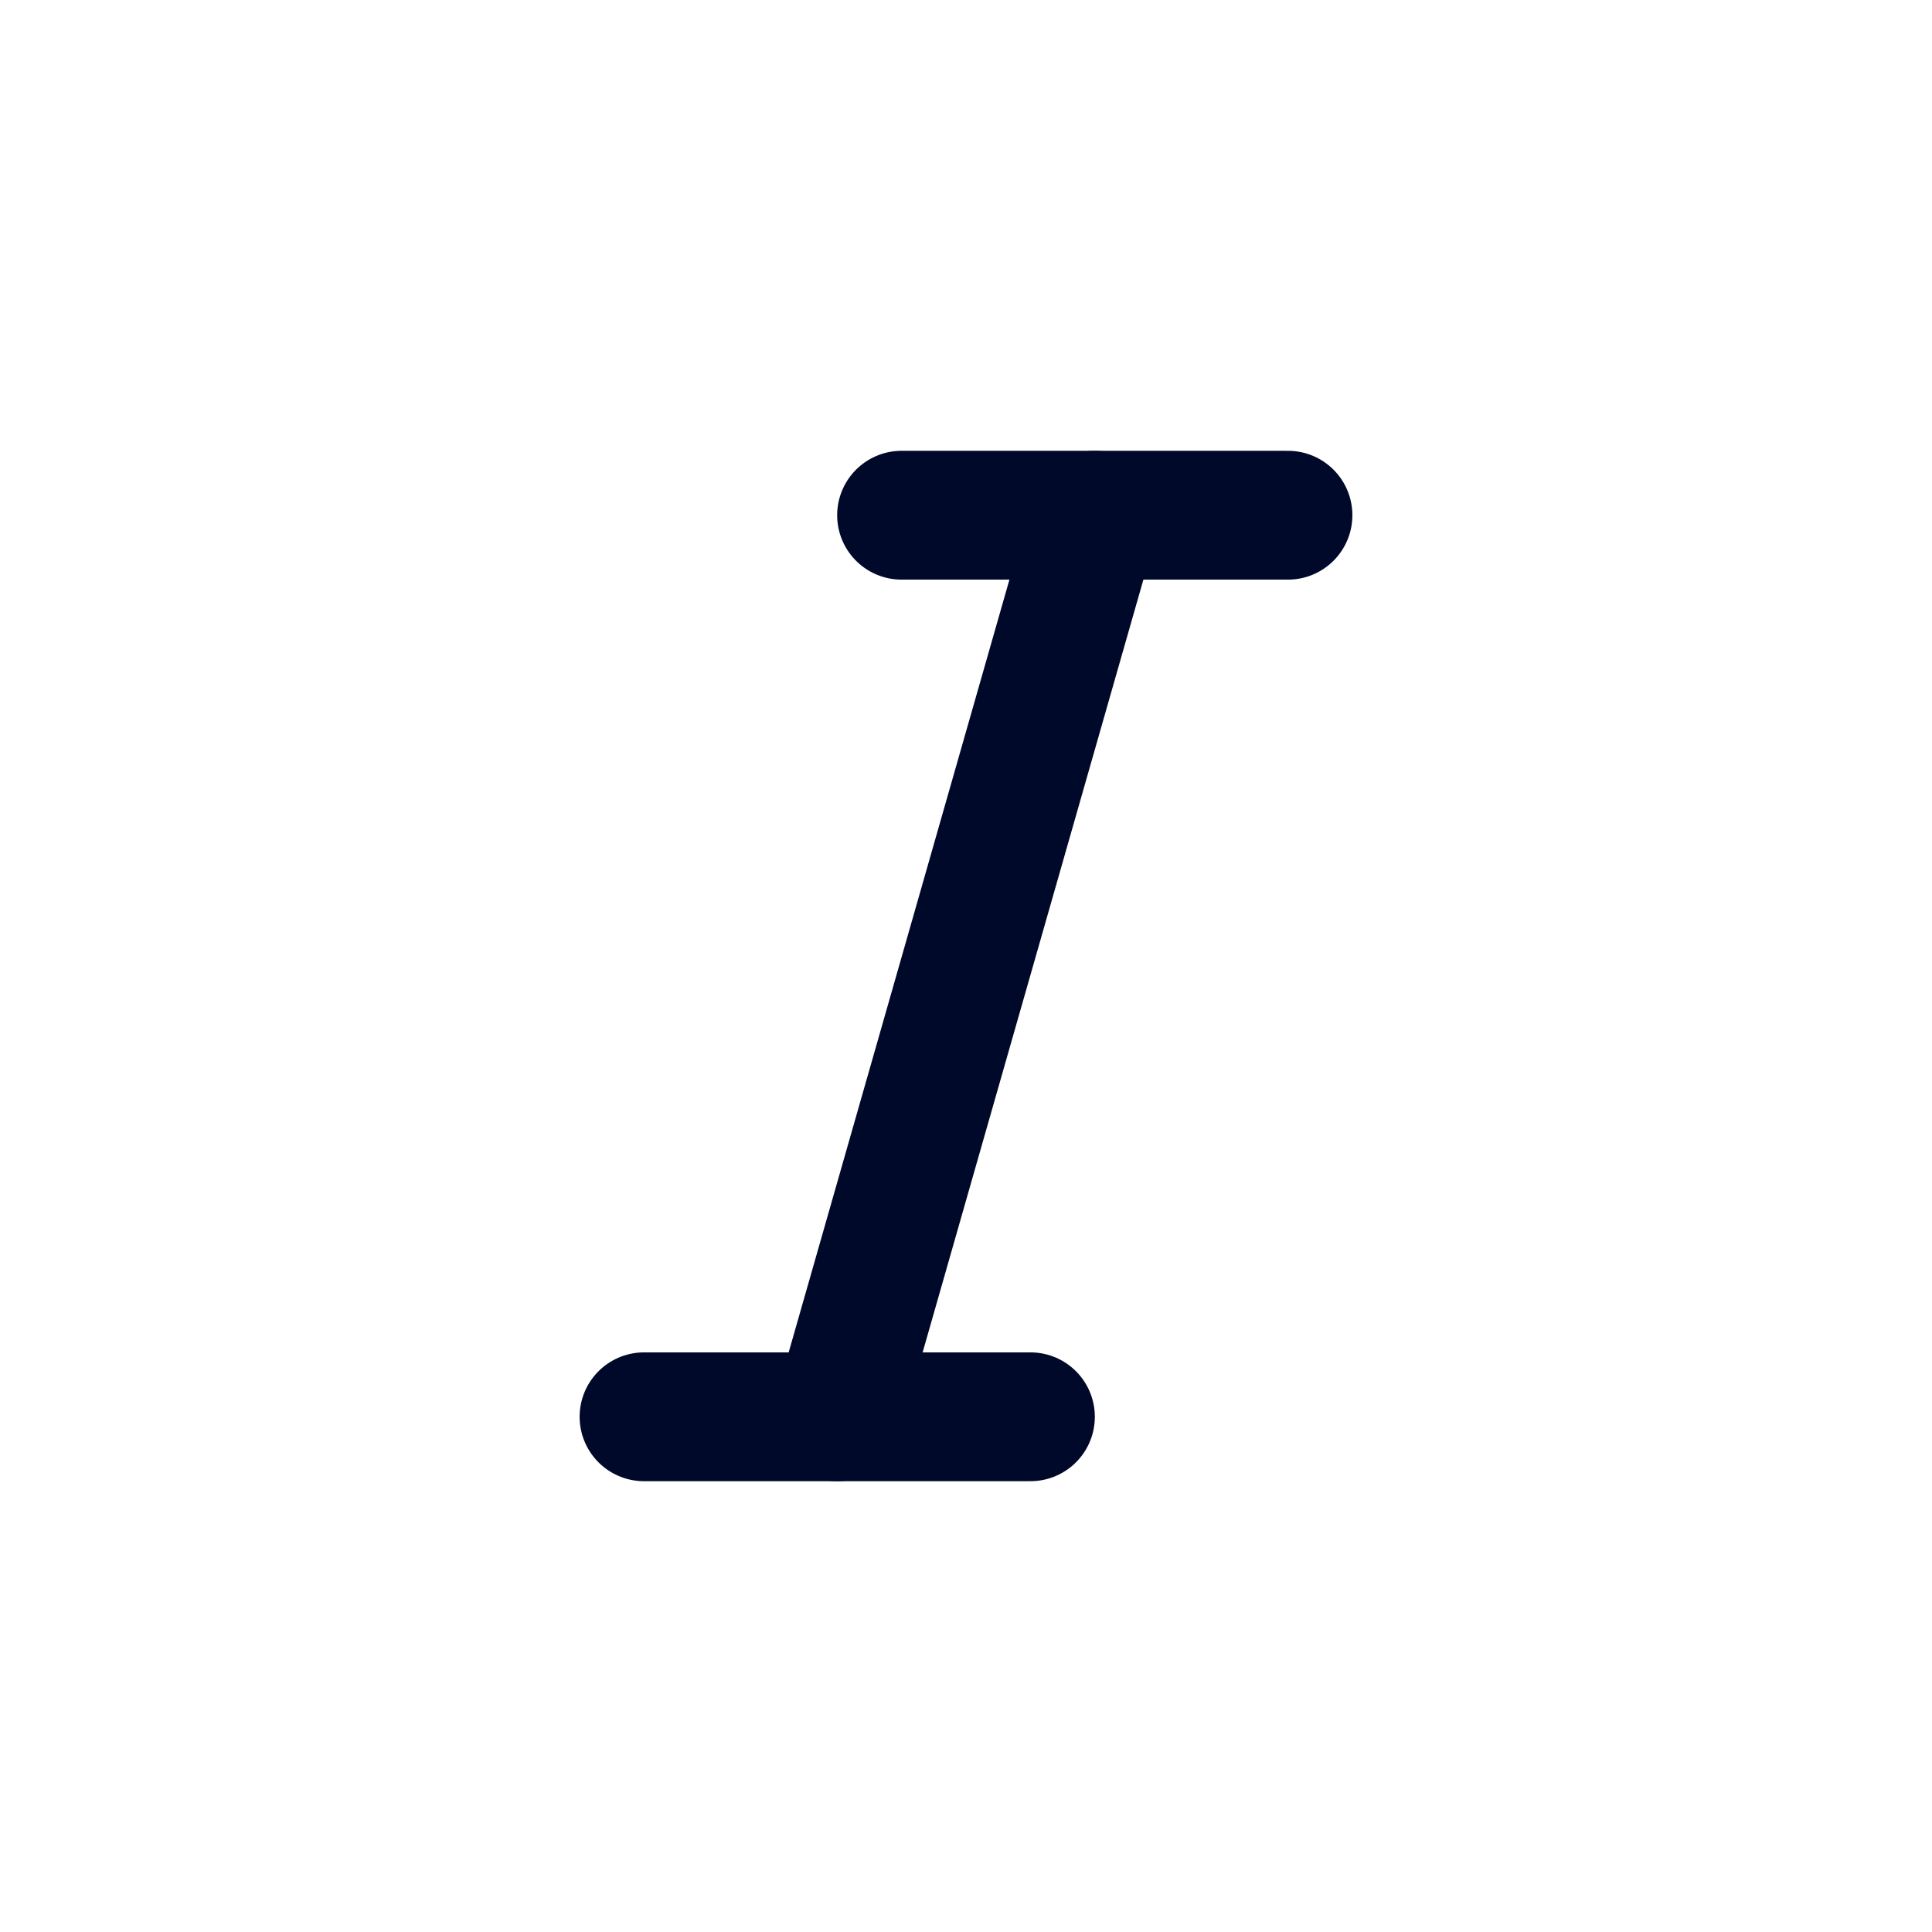 <svg width="32" height="32" viewBox="0 0 40 40" fill="none" xmlns="http://www.w3.org/2000/svg">
<g clip-path="url(#clip0_1925_35223)">
<path d="M18.666 10.667H26.666" stroke="#000929" stroke-width="2.667" stroke-linecap="round" stroke-linejoin="round"/>
<path d="M13.334 29.333H21.334" stroke="#000929" stroke-width="2.667" stroke-linecap="round" stroke-linejoin="round"/>
<path d="M22.667 10.667L17.334 29.334" stroke="#000929" stroke-width="2.667" stroke-linecap="round" stroke-linejoin="round"/>
</g>
<defs>
<clipPath id="clip0_1925_35223">
<rect x="4" y="4" width="32" height="32" rx="2.667" fill="white"/>
</clipPath>
</defs>
</svg>
